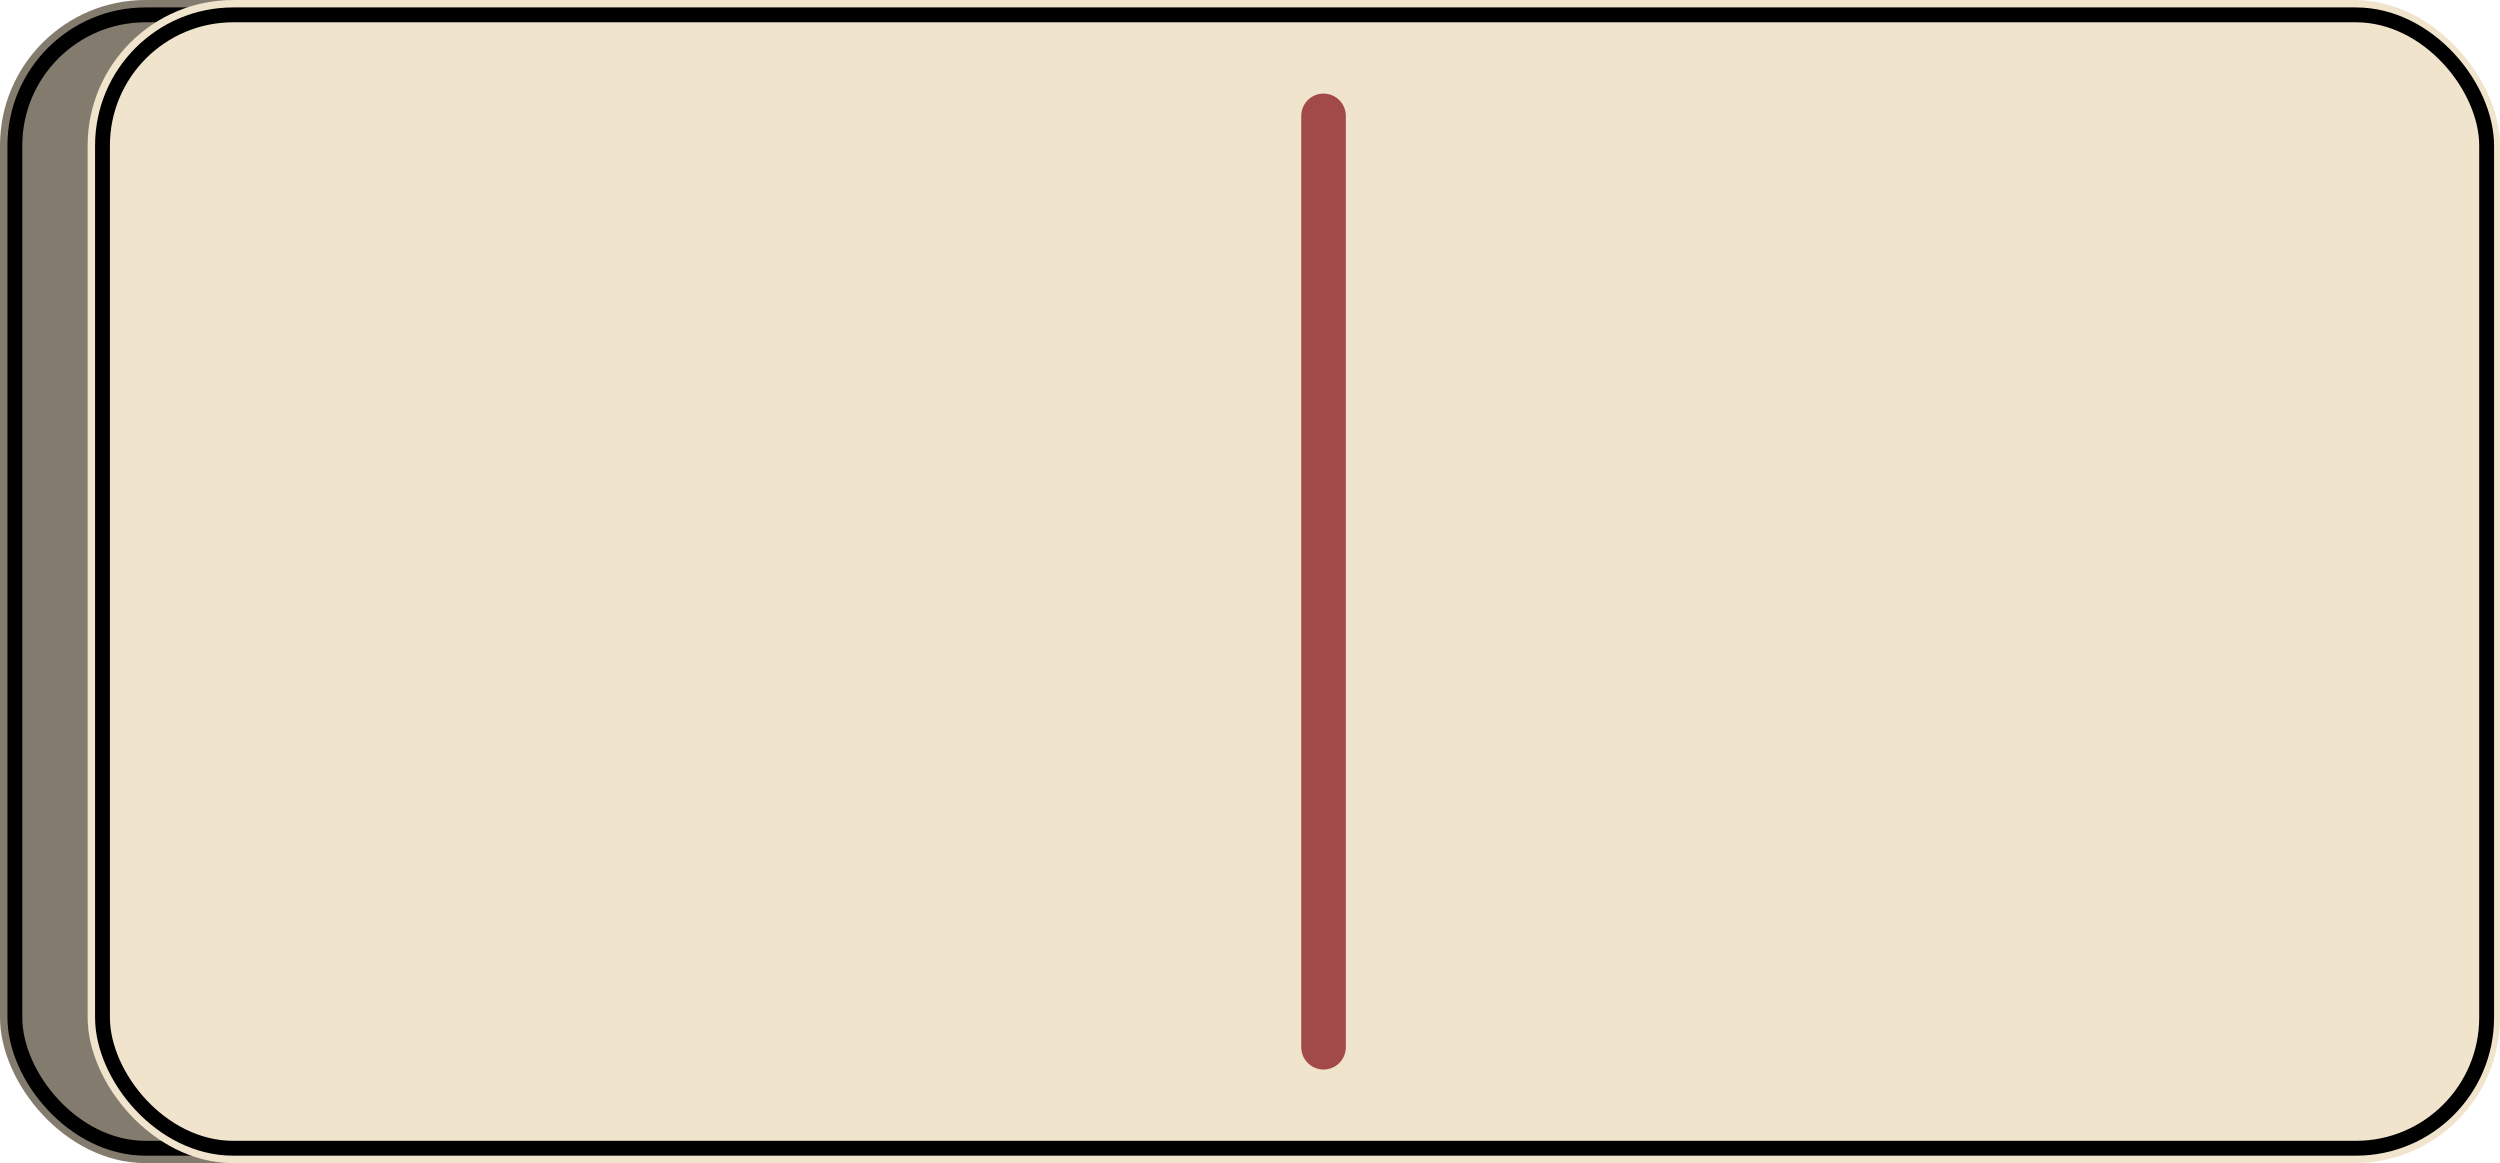 <?xml version="1.0" encoding="UTF-8"?>
<svg id="Capa_2" data-name="Capa 2" xmlns="http://www.w3.org/2000/svg" version="1.1" viewBox="0 0 168.3 78.3">
  <defs>
    <style>
      .cls-1 {
        fill: #837c6e;
      }

      .cls-1, .cls-2 {
        stroke-width: 0px;
      }

      .cls-3 {
        stroke: #a24949;
        stroke-width: 3px;
      }

      .cls-3, .cls-4 {
        stroke-linecap: round;
      }

      .cls-3, .cls-4, .cls-5 {
        fill: none;
      }

      .cls-4, .cls-5 {
        stroke: #000;
      }

      .cls-2 {
        fill: #f1e4cc;
      }
    </style>
  </defs>
  <g id="Capa_1-2" data-name="Capa 1-2">
    <g id="Grupo_38" data-name="Grupo 38">
      <g id="Rectángulo_70" data-name="Rectángulo 70">
        <rect class="cls-1" x="0" y="0" width="162.4" height="78.3" rx="9.8" ry="9.8"/>
        <rect class="cls-5" x="1" y="1" width="160.5" height="76.3" rx="8.8" ry="8.8"/>
      </g>
      <g id="Rectángulo_68" data-name="Rectángulo 68">
        <rect class="cls-2" x="5.9" y="0" width="162.4" height="78.3" rx="9.8" ry="9.8"/>
        <rect class="cls-4" x="6.9" y="1" width="160.5" height="76.3" rx="8.8" ry="8.8"/>
      </g>
      <line id="Línea_1" data-name="Línea 1" class="cls-3" x1="89.1" y1="70.5" x2="89.1" y2="7.8"/>
    </g>
  </g>
</svg>